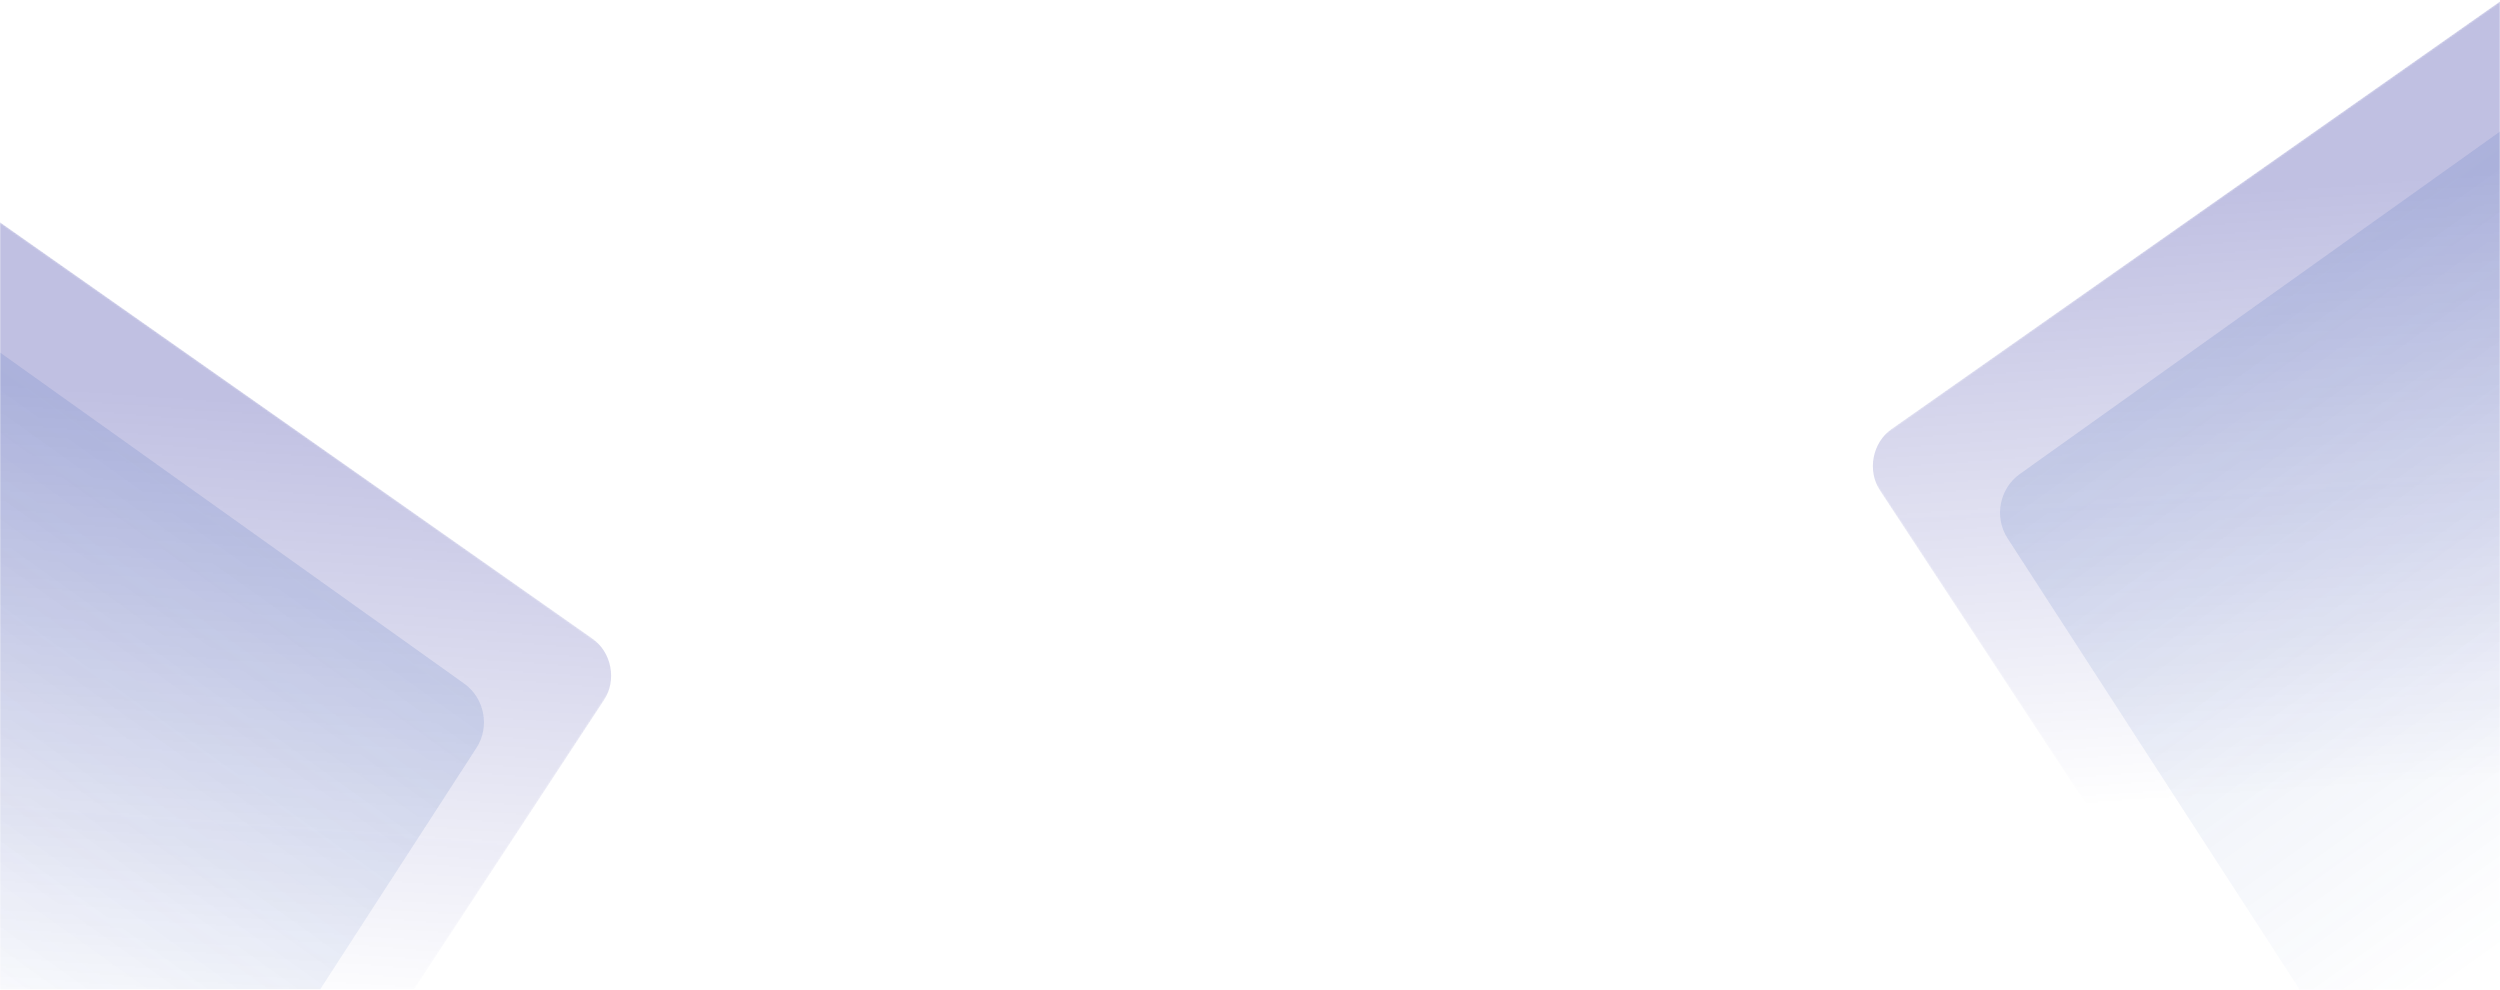 <svg width="1440" height="570" viewBox="0 0 1440 570" fill="none" xmlns="http://www.w3.org/2000/svg">
<mask id="mask0_325_569" style="mask-type:alpha" maskUnits="userSpaceOnUse" x="0" y="0" width="1440" height="571">
<rect y="0.117" width="1440" height="570" fill="#0033A0"/>
</mask>
<g mask="url(#mask0_325_569)">
<g opacity="0.25">
<mask id="mask1_325_569" style="mask-type:alpha" maskUnits="userSpaceOnUse" x="1072" y="-37" width="647" height="635">
<path d="M1502.07 -33.188C1499.68 -36.825 1494.85 -37.743 1491.29 -35.24L1075.45 256.965C1071.89 259.469 1070.94 264.447 1073.33 268.084L1289.86 597.69L1718.6 296.419L1502.07 -33.188Z" fill="url(#paint0_linear_325_569)"/>
</mask>
<g mask="url(#mask1_325_569)">
<path d="M1511.8 -18.371C1504.04 -30.191 1488.35 -33.177 1476.77 -25.04L1089.97 246.765C1078.39 254.902 1075.3 271.08 1083.06 282.901L1275.8 576.288C1283.57 588.108 1299.25 591.094 1310.83 582.957L1697.64 311.152C1709.22 303.015 1712.31 286.837 1704.54 275.016L1511.8 -18.371Z" fill="#05058C"/>
</g>
</g>
<path opacity="0.15" d="M1596.54 -3.978C1588.74 -16.033 1572.93 -19.046 1561.24 -10.708L1163.35 273.077C1151.66 281.415 1148.51 297.947 1156.31 310.002L1337.43 589.831C1345.23 601.885 1361.03 604.898 1372.72 596.56L1770.62 312.775C1782.31 304.437 1785.46 287.906 1777.66 275.851L1596.54 -3.978Z" fill="url(#paint1_linear_325_569)"/>
<g opacity="0.25">
<mask id="mask2_325_569" style="mask-type:alpha" maskUnits="userSpaceOnUse" x="-288" y="84" width="647" height="635">
<path d="M-71.282 87.531C-68.893 83.894 -64.068 82.975 -60.505 85.479L355.334 377.684C358.897 380.188 359.849 385.166 357.459 388.802L140.923 718.409L-287.818 417.137L-71.282 87.531Z" fill="url(#paint2_linear_325_569)"/>
</mask>
<g mask="url(#mask2_325_569)">
<path d="M-81.016 102.348C-73.251 90.528 -57.569 87.542 -45.989 95.679L340.818 367.484C352.398 375.621 355.491 391.799 347.725 403.619L154.984 697.007C147.218 708.827 131.536 711.812 119.956 703.675L-266.851 431.871C-278.431 423.734 -281.523 407.555 -273.758 395.735L-81.016 102.348Z" fill="#05058C"/>
</g>
</g>
<path opacity="0.15" d="M-165.752 116.74C-157.95 104.685 -142.148 101.672 -130.457 110.01L267.436 393.796C279.127 402.134 282.279 418.665 274.476 430.72L93.356 710.549C85.554 722.604 69.752 725.617 58.061 717.279L-339.832 433.493C-351.523 425.155 -354.675 408.624 -346.872 396.569L-165.752 116.74Z" fill="url(#paint3_linear_325_569)"/>
</g>
<defs>
<linearGradient id="paint0_linear_325_569" x1="1283.37" y1="110.863" x2="1309" y2="458.567" gradientUnits="userSpaceOnUse">
<stop stop-color="white"/>
<stop offset="1" stop-color="white" stop-opacity="0"/>
</linearGradient>
<linearGradient id="paint1_linear_325_569" x1="1362.3" y1="131.185" x2="1585.82" y2="444.58" gradientUnits="userSpaceOnUse">
<stop stop-color="#335CB3"/>
<stop offset="1" stop-color="#335CB3" stop-opacity="0"/>
</linearGradient>
<linearGradient id="paint2_linear_325_569" x1="147.415" y1="231.582" x2="121.789" y2="579.286" gradientUnits="userSpaceOnUse">
<stop stop-color="white"/>
<stop offset="1" stop-color="white" stop-opacity="0"/>
</linearGradient>
<linearGradient id="paint3_linear_325_569" x1="68.489" y1="251.903" x2="-155.03" y2="565.298" gradientUnits="userSpaceOnUse">
<stop stop-color="#335CB3"/>
<stop offset="1" stop-color="#335CB3" stop-opacity="0"/>
</linearGradient>
</defs>
</svg>
